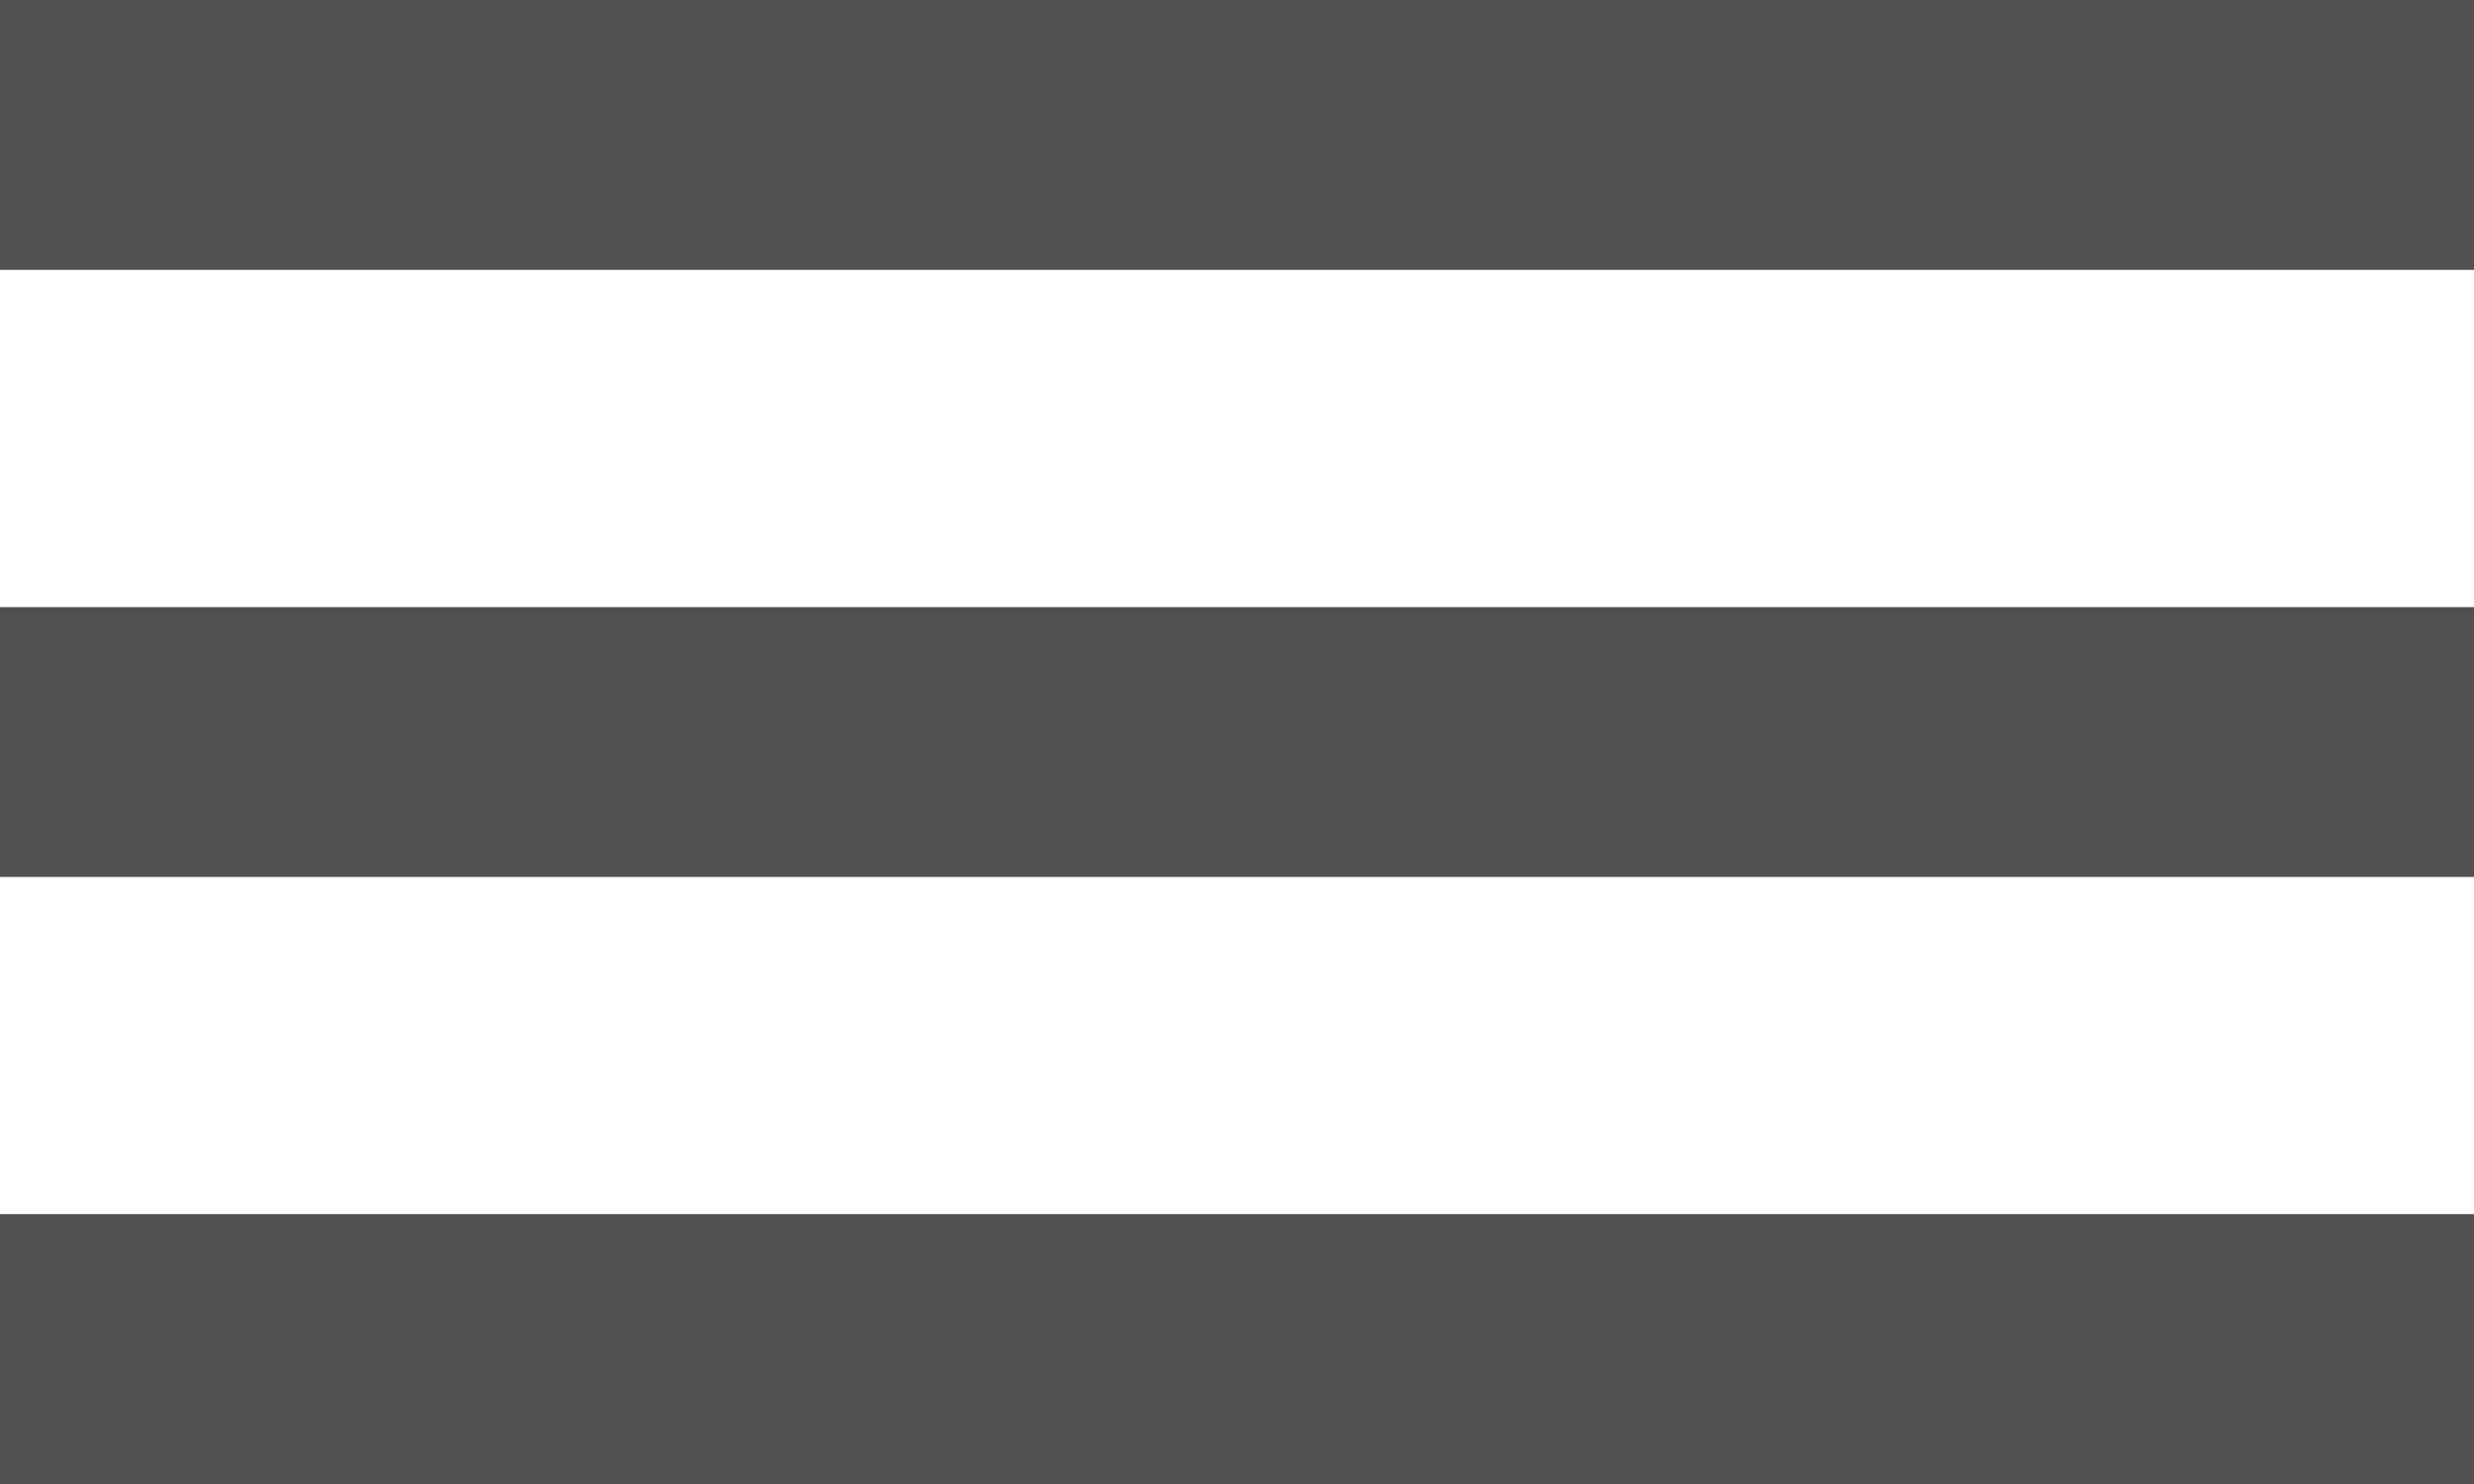 <svg width="30" height="18" viewBox="0 0 30 18" fill="none" xmlns="http://www.w3.org/2000/svg">
<rect width="30" height="3.273" fill="#505050"/>
<rect y="7.364" width="30" height="3.273" fill="#505050"/>
<rect y="14.727" width="30" height="3.273" fill="#505050"/>
</svg>
